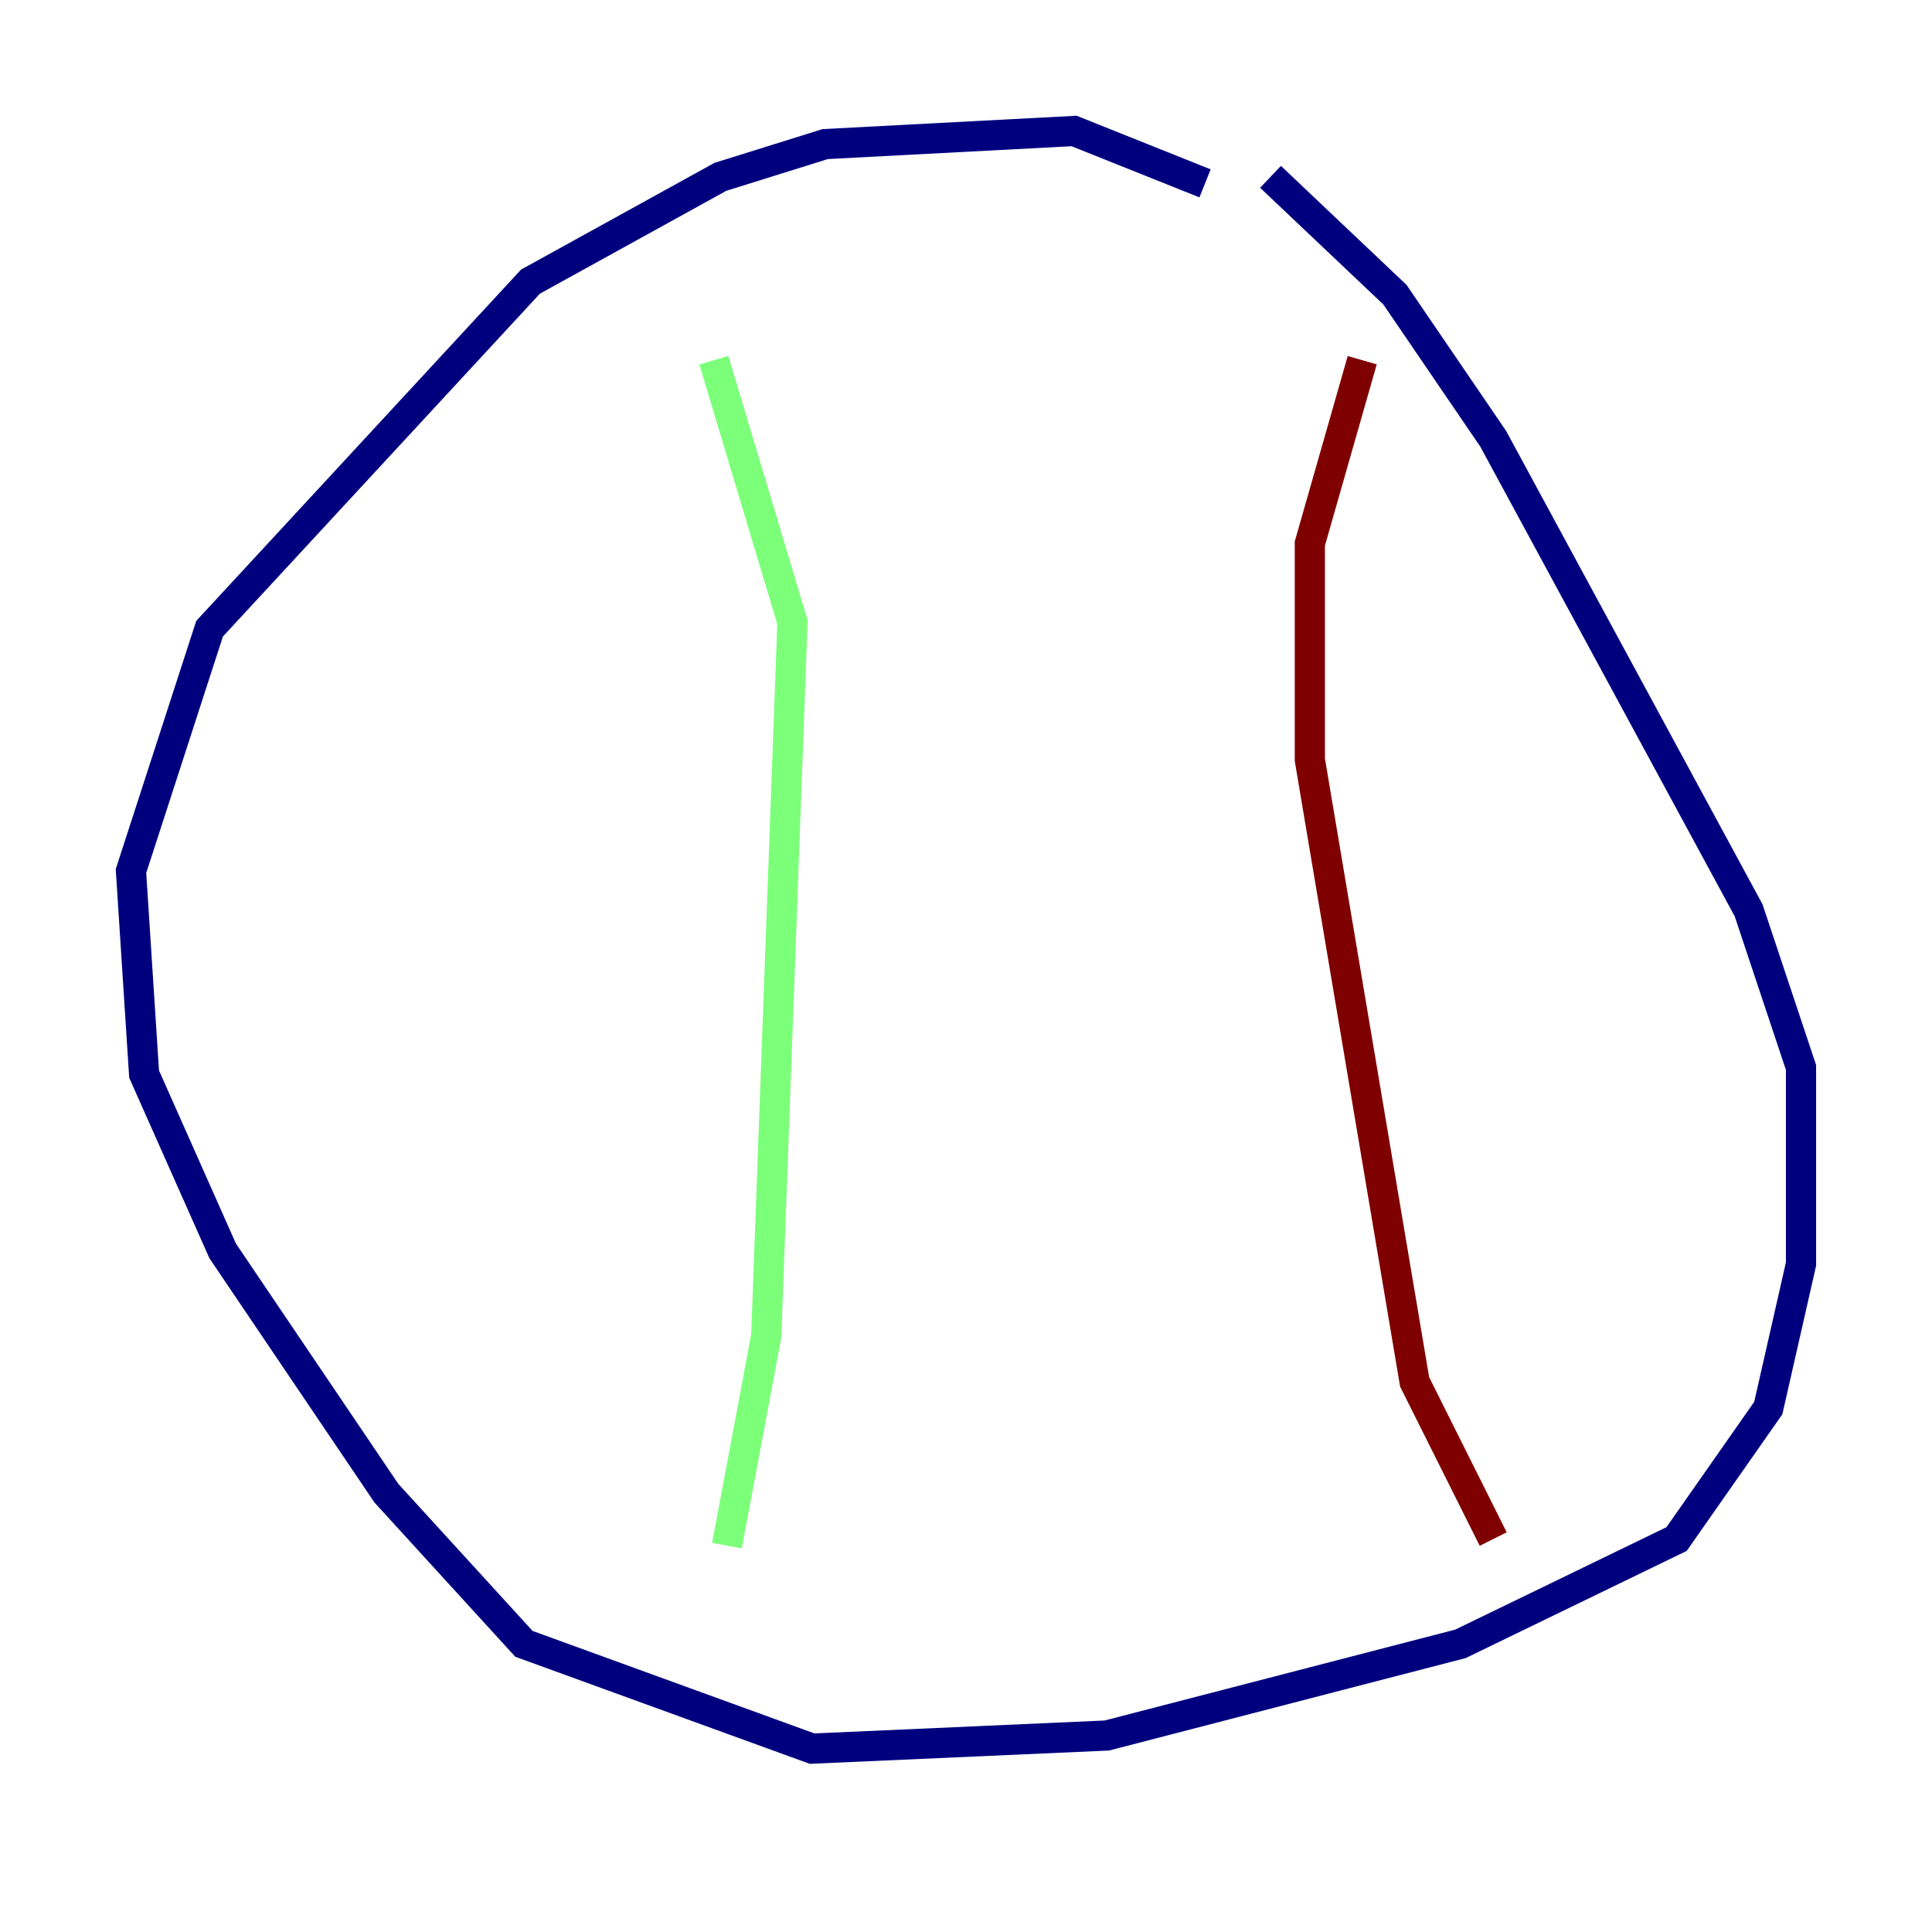 <?xml version="1.0" encoding="utf-8" ?>
<svg baseProfile="tiny" height="128" version="1.2" viewBox="0,0,128,128" width="128" xmlns="http://www.w3.org/2000/svg" xmlns:ev="http://www.w3.org/2001/xml-events" xmlns:xlink="http://www.w3.org/1999/xlink"><defs /><polyline fill="none" points="79.837,12.149 71.159,8.678 54.671,9.546 47.729,11.715 35.146,18.658 13.885,41.654 8.678,57.709 9.546,71.159 14.752,82.875 25.6,98.929 34.712,108.909 53.803,115.851 73.329,114.983 96.759,108.909 111.078,101.966 117.153,93.288 119.322,83.742 119.322,70.725 115.851,60.312 98.929,29.071 92.42,19.525 84.176,11.715" stroke="#00007f" stroke-width="2" /><polyline fill="none" points="48.163,102.4 50.766,88.515 52.502,41.22 47.295,23.864" stroke="#7cff79" stroke-width="2" /><polyline fill="none" points="98.929,101.966 93.722,91.552 86.78,50.332 86.78,36.014 90.251,23.864" stroke="#7f0000" stroke-width="2" /></svg>
